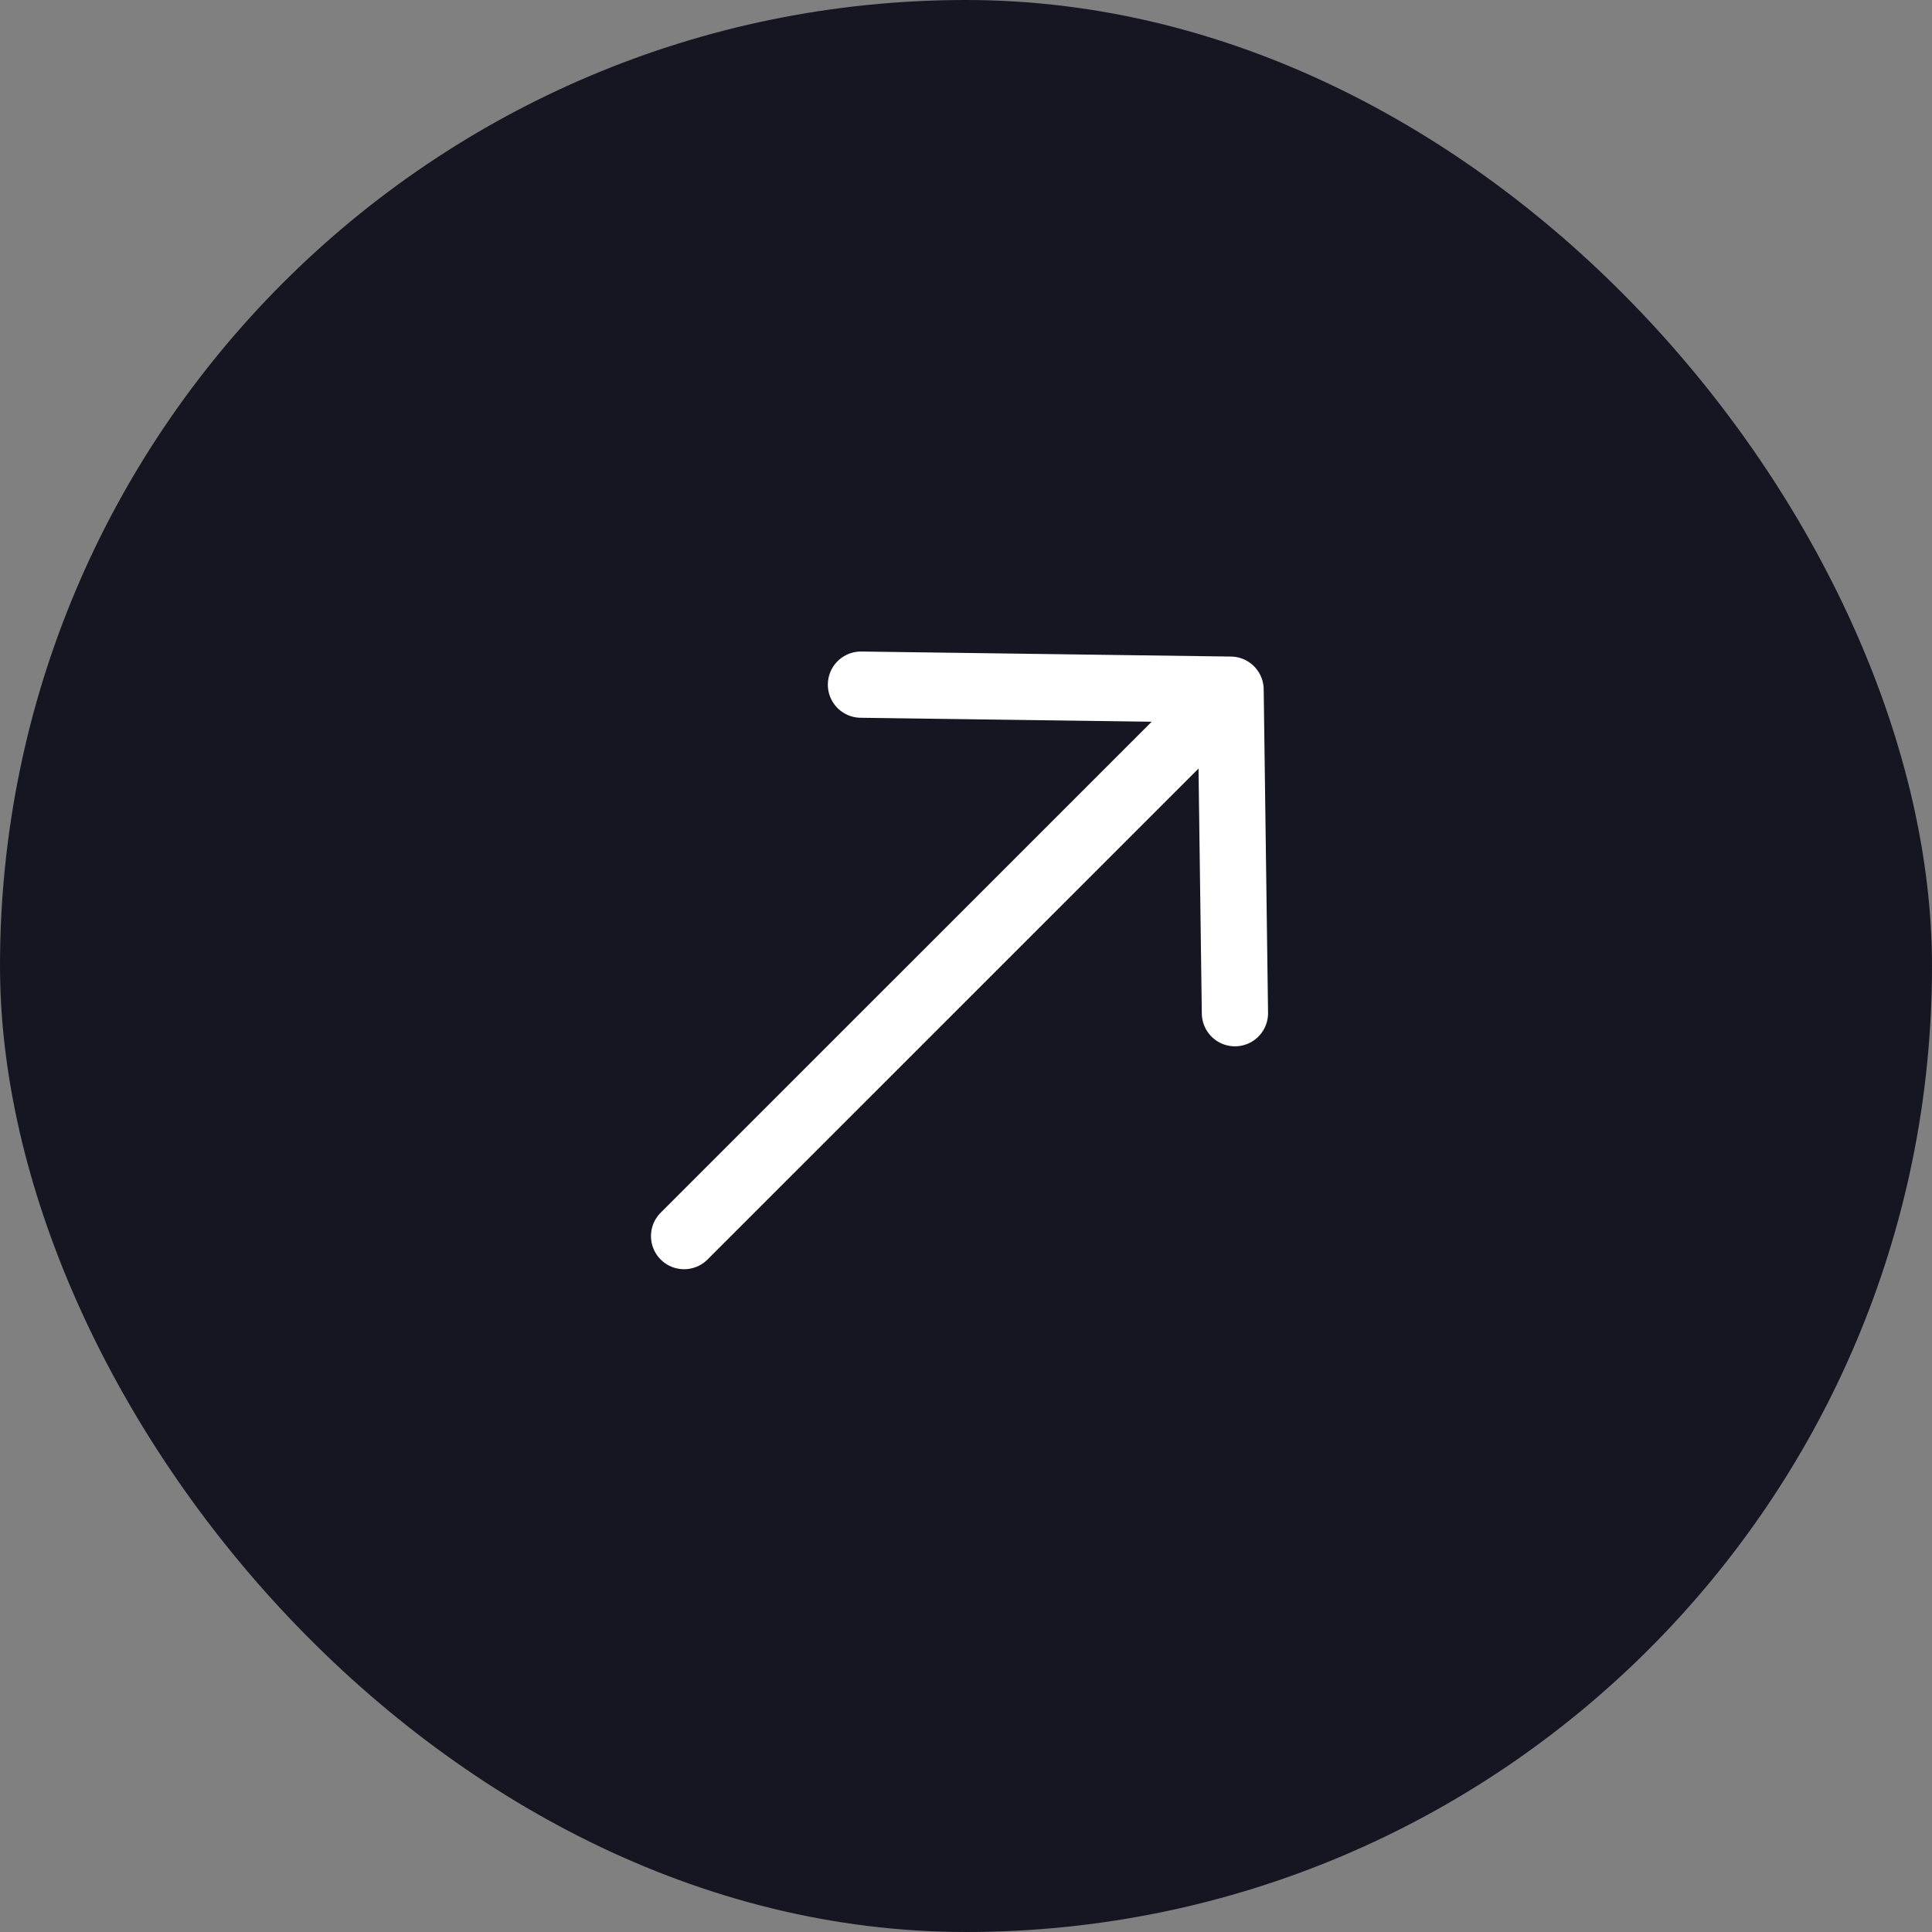 <svg width="35" height="35" viewBox="0 0 35 35" fill="none" xmlns="http://www.w3.org/2000/svg">
<rect x="0" y="0" width="35" height="35" fill="#808080" stroke="none"/>
<rect width="35" height="35" rx="17.5" fill="#151621"/>
<path d="M12.393 22.393L22.293 12.494M22.293 12.494L15.597 12.403M22.293 12.494L22.372 18.355" stroke="white" stroke-width="1.2" stroke-linecap="round" stroke-linejoin="round"/>
</svg>
